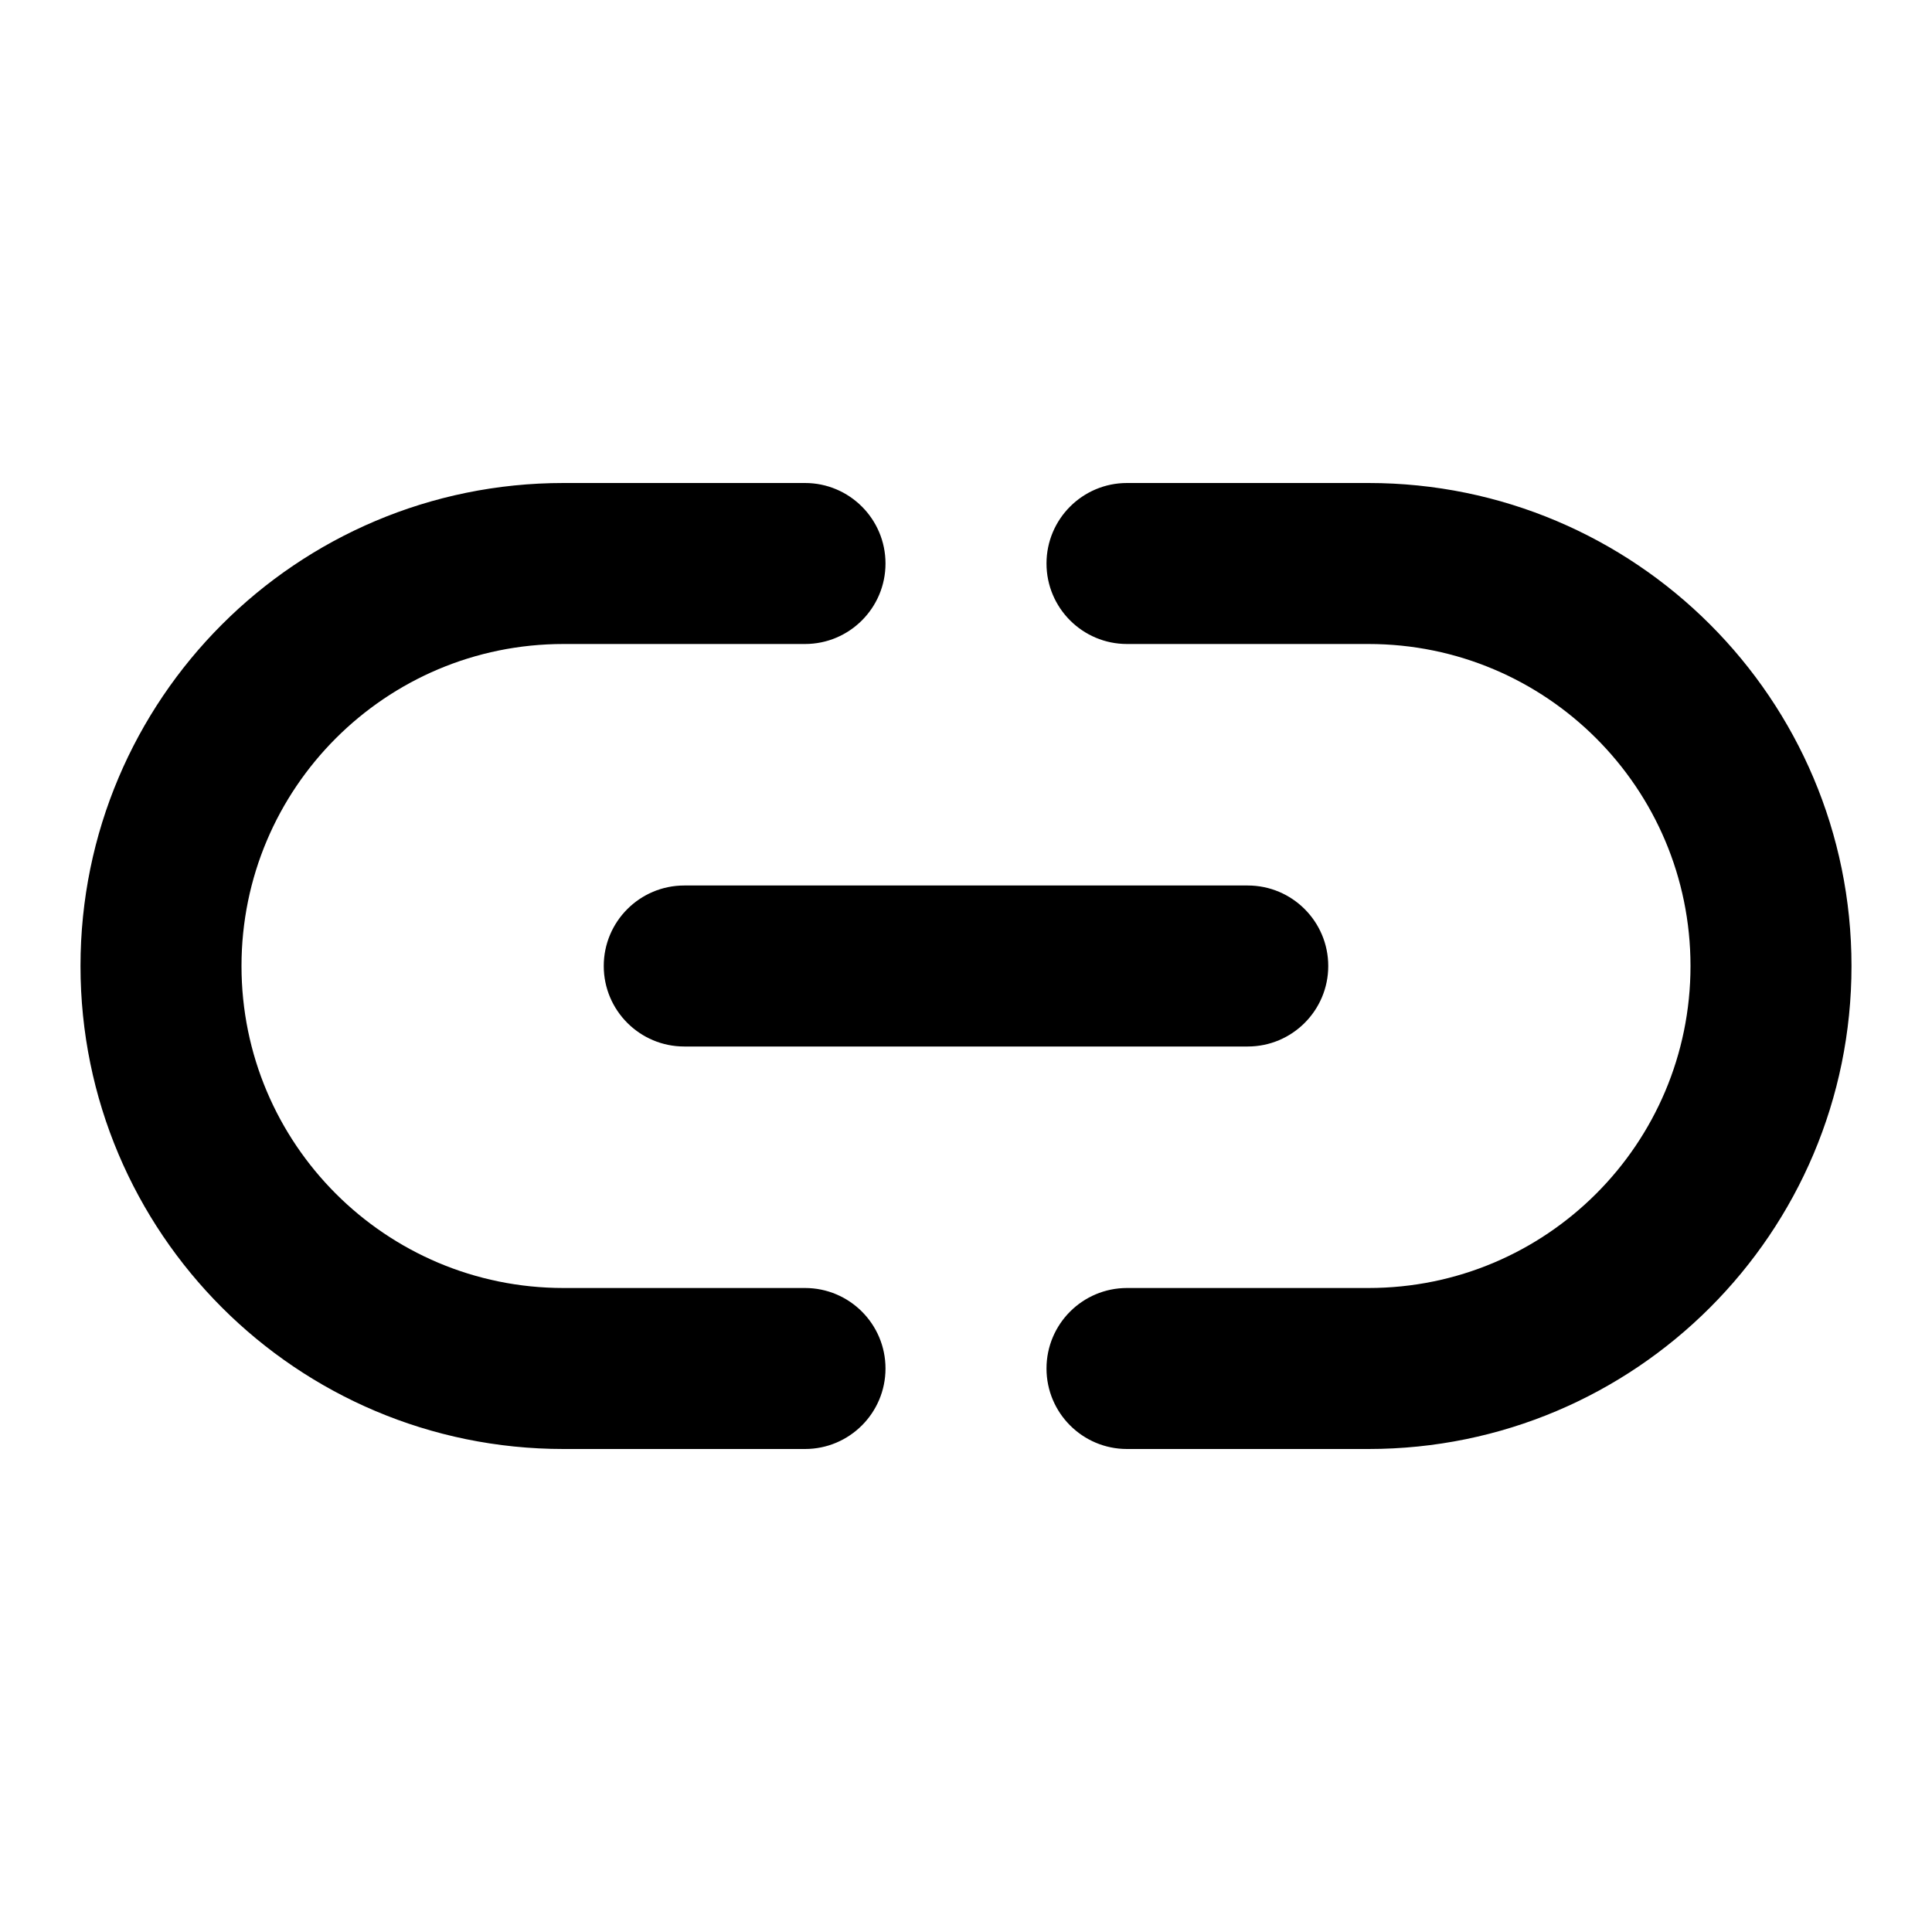 <svg width="24" height="24" viewBox="0 0 24 24" xmlns="http://www.w3.org/2000/svg">
    <path fill-rule="evenodd" clip-rule="evenodd" d="M7 8C4.791 8 3 9.791 3 12C3 14.209 4.791 16 7 16H10C10.552 16 11 16.448 11 17C11 17.552 10.552 18 10 18H7C3.686 18 1 15.314 1 12C1 8.686 3.686 6 7 6H10C10.552 6 11 6.448 11 7C11 7.552 10.552 8 10 8H7ZM13 7C13 6.448 13.448 6 14 6H17C20.314 6 23 8.686 23 12C23 15.314 20.314 18 17 18H14C13.448 18 13 17.552 13 17C13 16.448 13.448 16 14 16H17C19.209 16 21 14.209 21 12C21 9.791 19.209 8 17 8H14C13.448 8 13 7.552 13 7Z"/>
    <path fill-rule="evenodd" clip-rule="evenodd" d="M7.5 12C7.5 11.448 7.948 11 8.5 11H15.5C16.052 11 16.5 11.448 16.5 12C16.5 12.552 16.052 13 15.5 13H8.5C7.948 13 7.5 12.552 7.5 12Z"/>
</svg>

